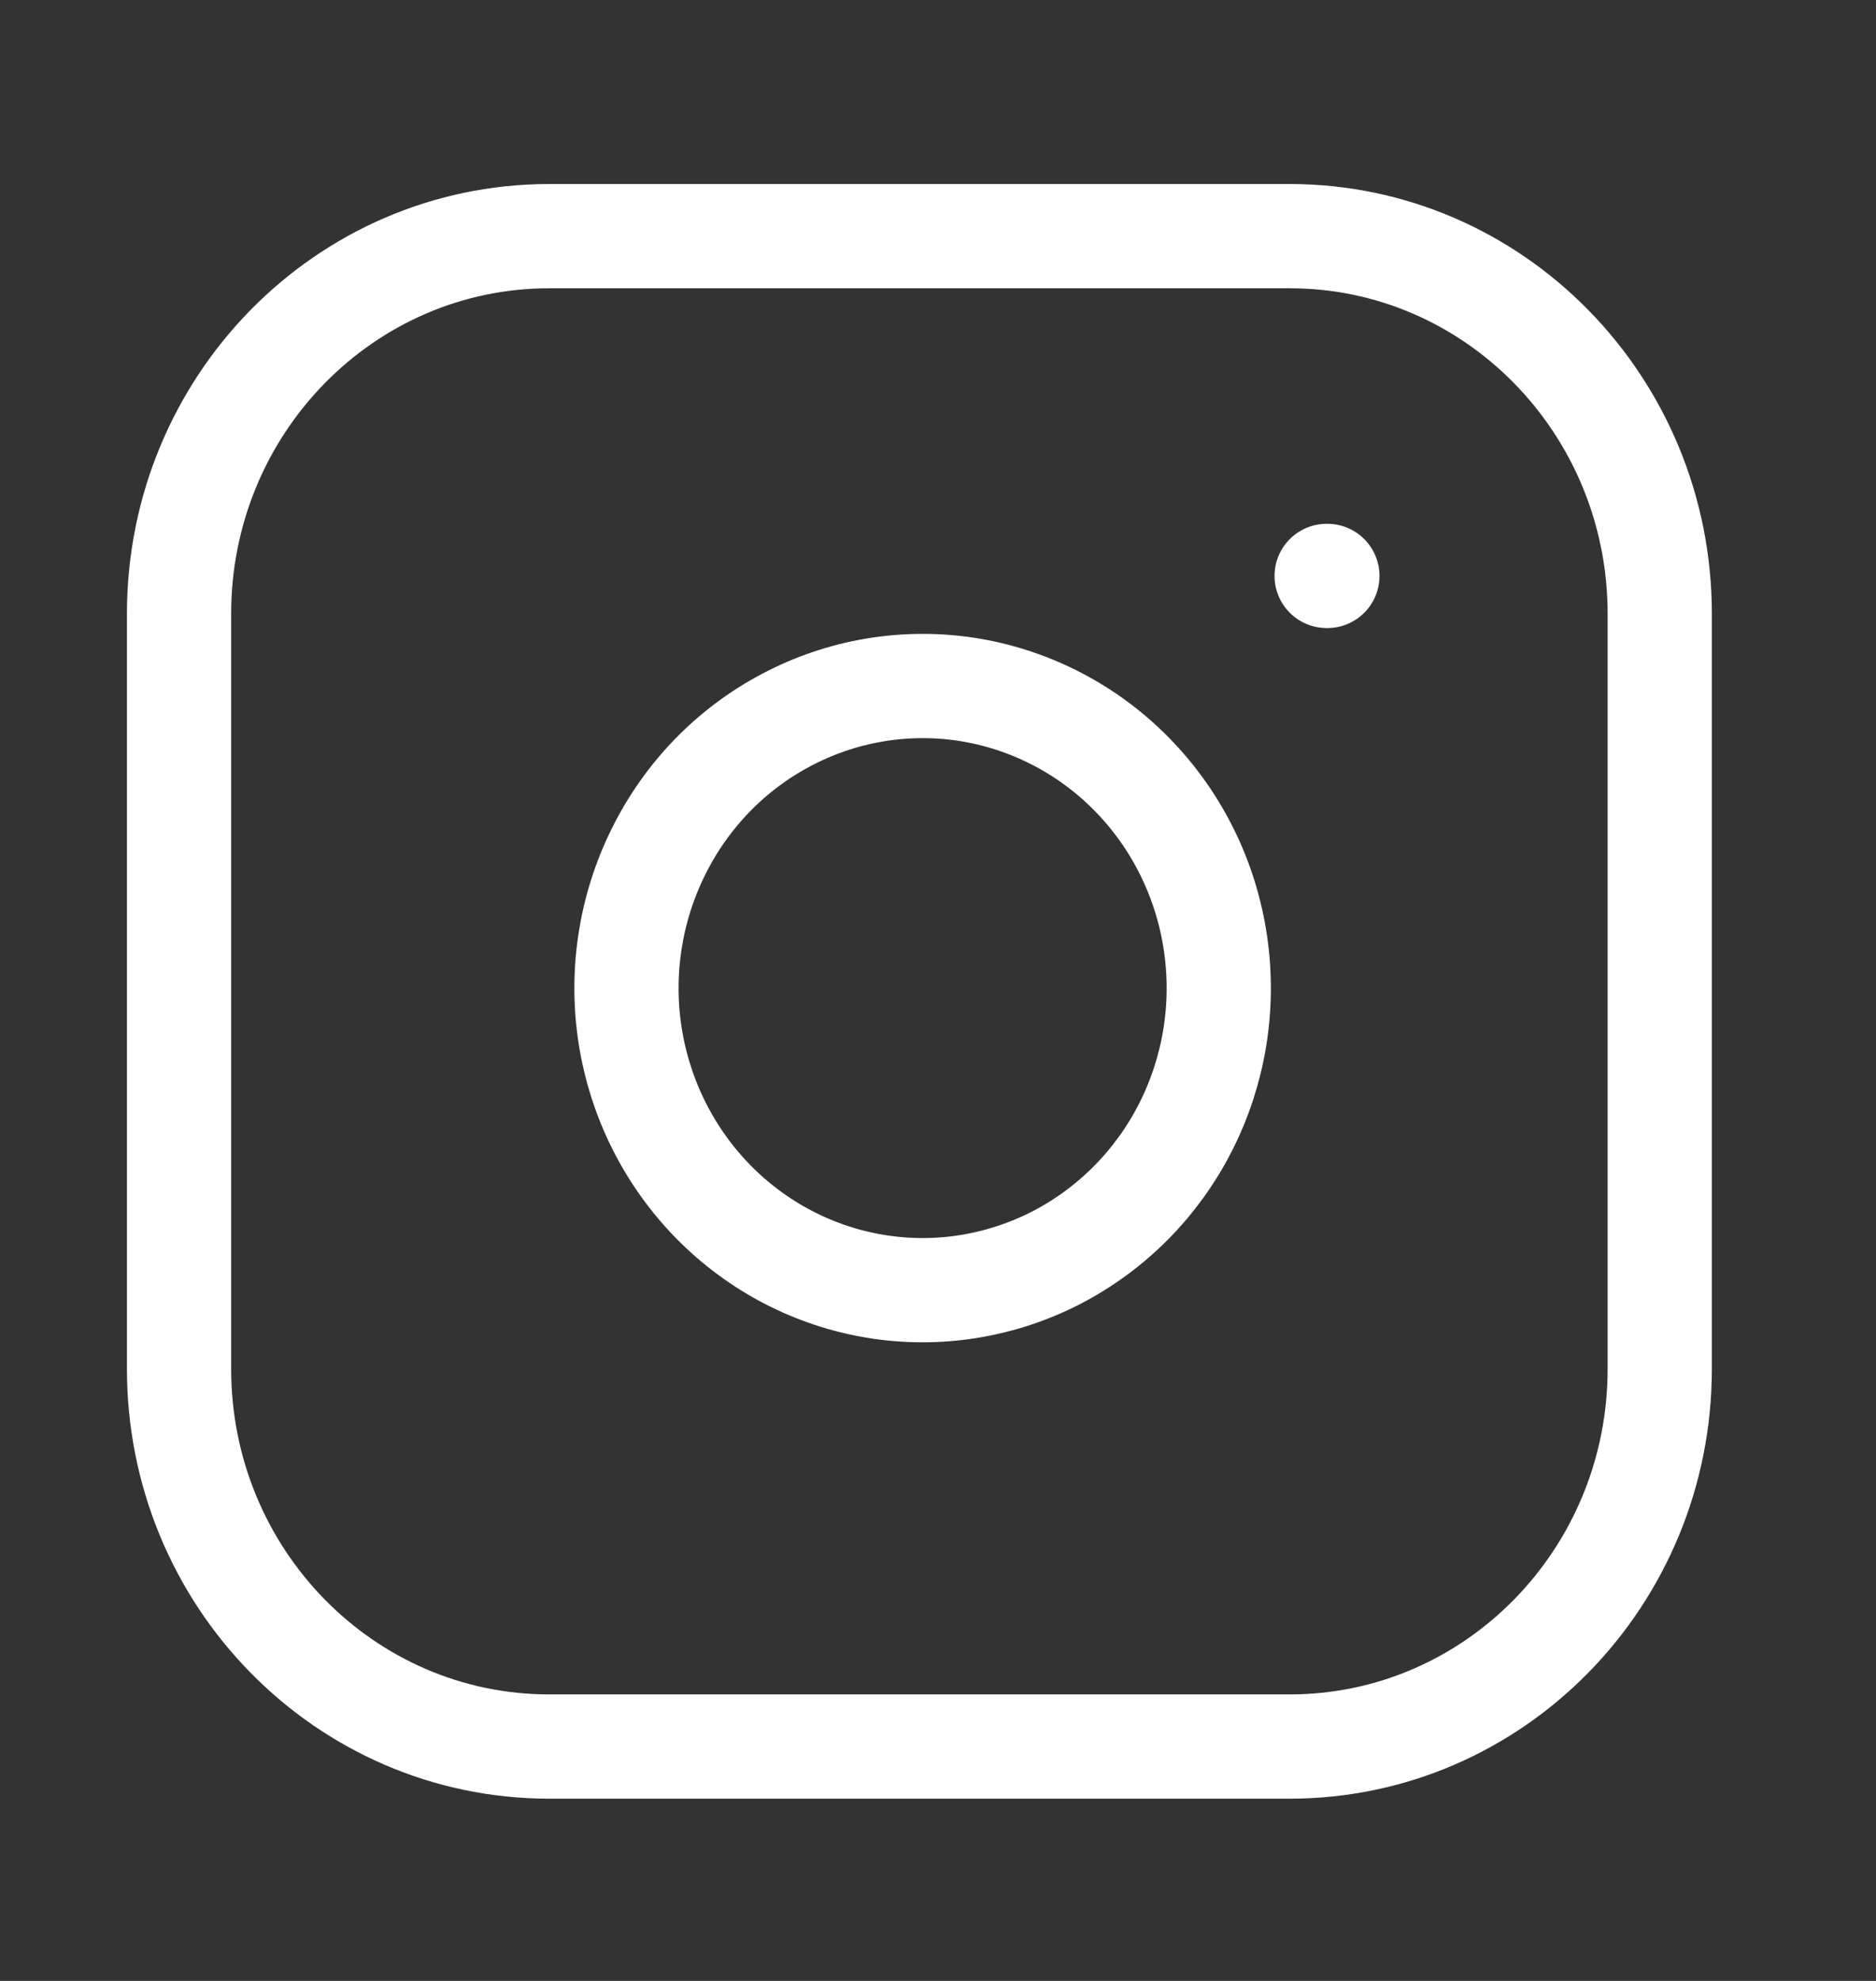 <svg width="18" height="19" viewBox="0 0 18 19" fill="none" xmlns="http://www.w3.org/2000/svg">
<rect x="0" y="0" width="18" height="19" fill="#333333" stroke="none"/>
<path d="M12.374 2.265H5.27C3.309 2.265 1.718 3.887 1.718 5.887V13.13C1.718 15.131 3.309 16.752 5.27 16.752H12.374C14.335 16.752 15.925 15.131 15.925 13.13V5.887C15.925 3.887 14.335 2.265 12.374 2.265Z" stroke="white" stroke-linecap="round" stroke-linejoin="round"/>
<path d="M11.663 9.052C11.751 9.655 11.65 10.271 11.375 10.812C11.1 11.353 10.664 11.791 10.13 12.066C9.596 12.339 8.991 12.435 8.401 12.338C7.811 12.241 7.266 11.957 6.843 11.526C6.421 11.095 6.142 10.54 6.047 9.938C5.952 9.336 6.046 8.719 6.315 8.175C6.583 7.63 7.013 7.186 7.544 6.906C8.074 6.625 8.678 6.522 9.269 6.611C9.872 6.703 10.431 6.989 10.862 7.429C11.293 7.868 11.574 8.438 11.663 9.052Z" stroke="white" stroke-linecap="round" stroke-linejoin="round"/>
<path d="M12.729 5.524H12.736" stroke="white" stroke-linecap="round" stroke-linejoin="round"/>
</svg>
